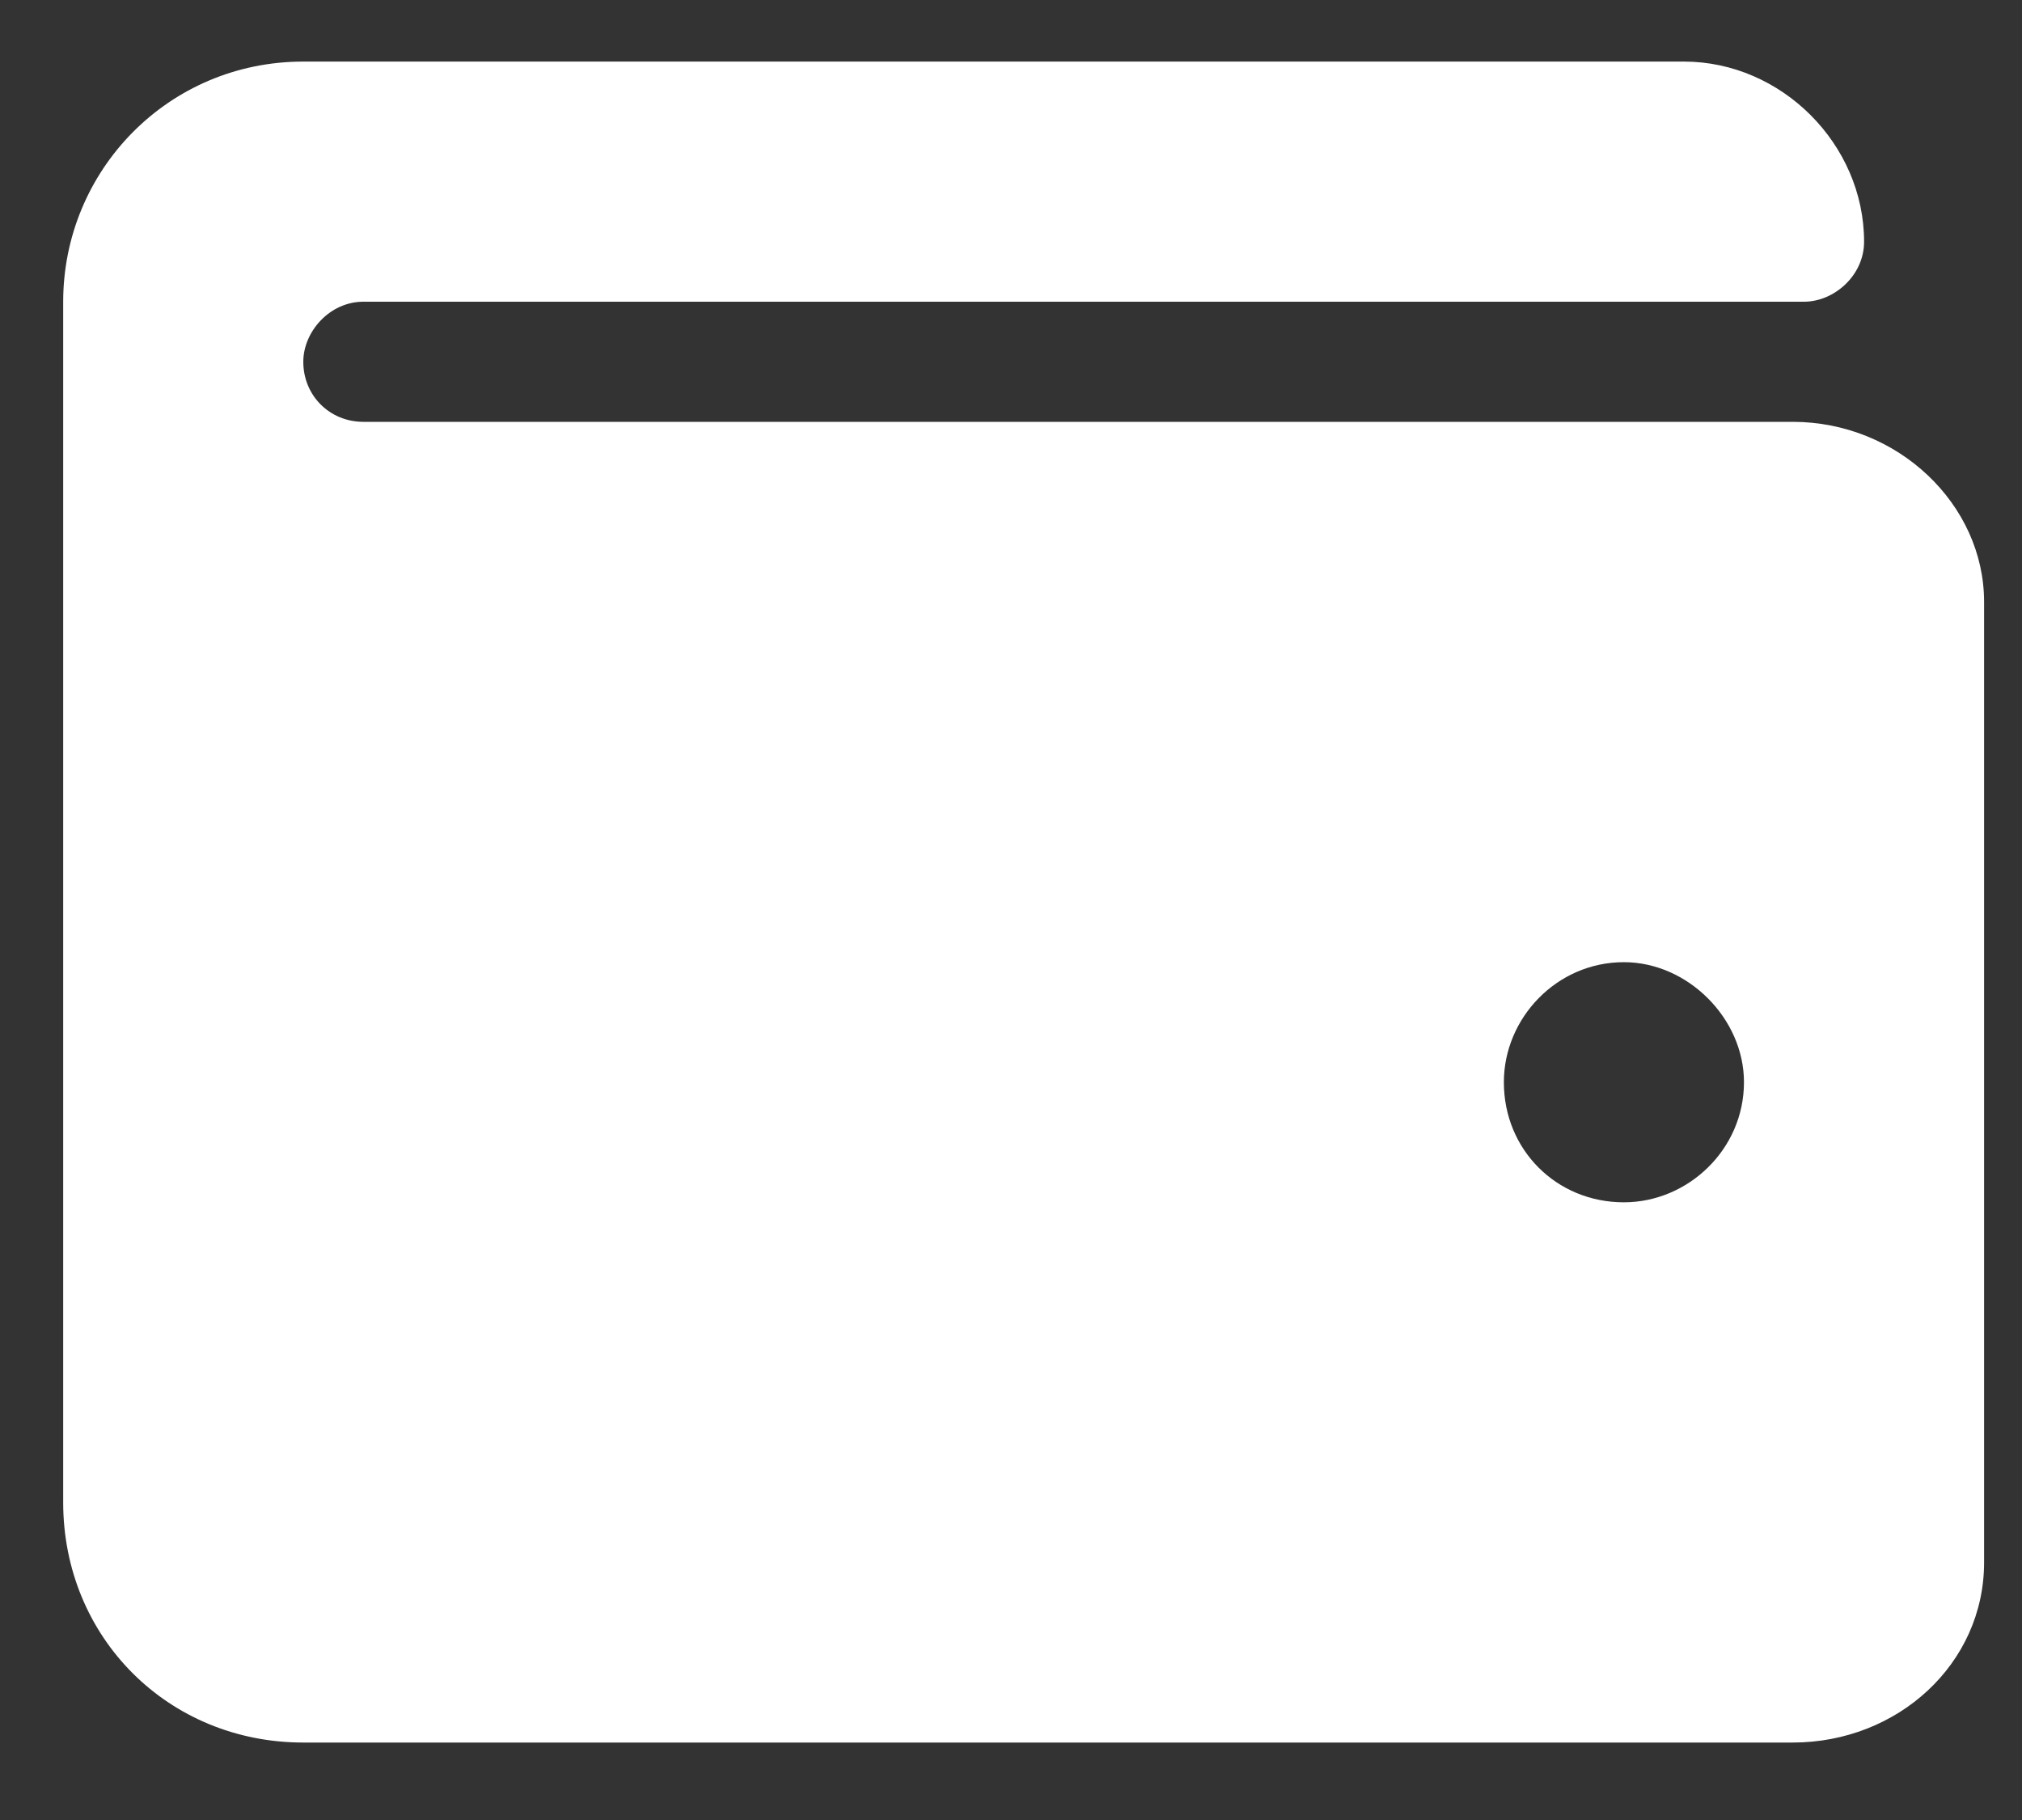 <svg width="20" height="18" viewBox="0 0 20 18" fill="none" xmlns="http://www.w3.org/2000/svg">
<rect x="0" y="0" width="20" height="18" fill="#333333" stroke="none"/>
<path d="M17.732 4.172H3.594C3.26 4.172 3 3.912 3 3.578C3 3.281 3.26 2.984 3.594 2.984H17.844C18.141 2.984 18.438 2.725 18.438 2.391C18.438 1.426 17.621 0.609 16.656 0.609H3C1.664 0.609 0.625 1.686 0.625 2.984V14.859C0.625 16.195 1.664 17.234 3 17.234H17.732C18.771 17.234 19.625 16.455 19.625 15.453V5.953C19.625 4.988 18.771 4.172 17.732 4.172ZM16.062 11.891C15.395 11.891 14.875 11.371 14.875 10.703C14.875 10.072 15.395 9.516 16.062 9.516C16.693 9.516 17.25 10.072 17.25 10.703C17.25 11.371 16.693 11.891 16.062 11.891Z" fill="white"/>
</svg>
